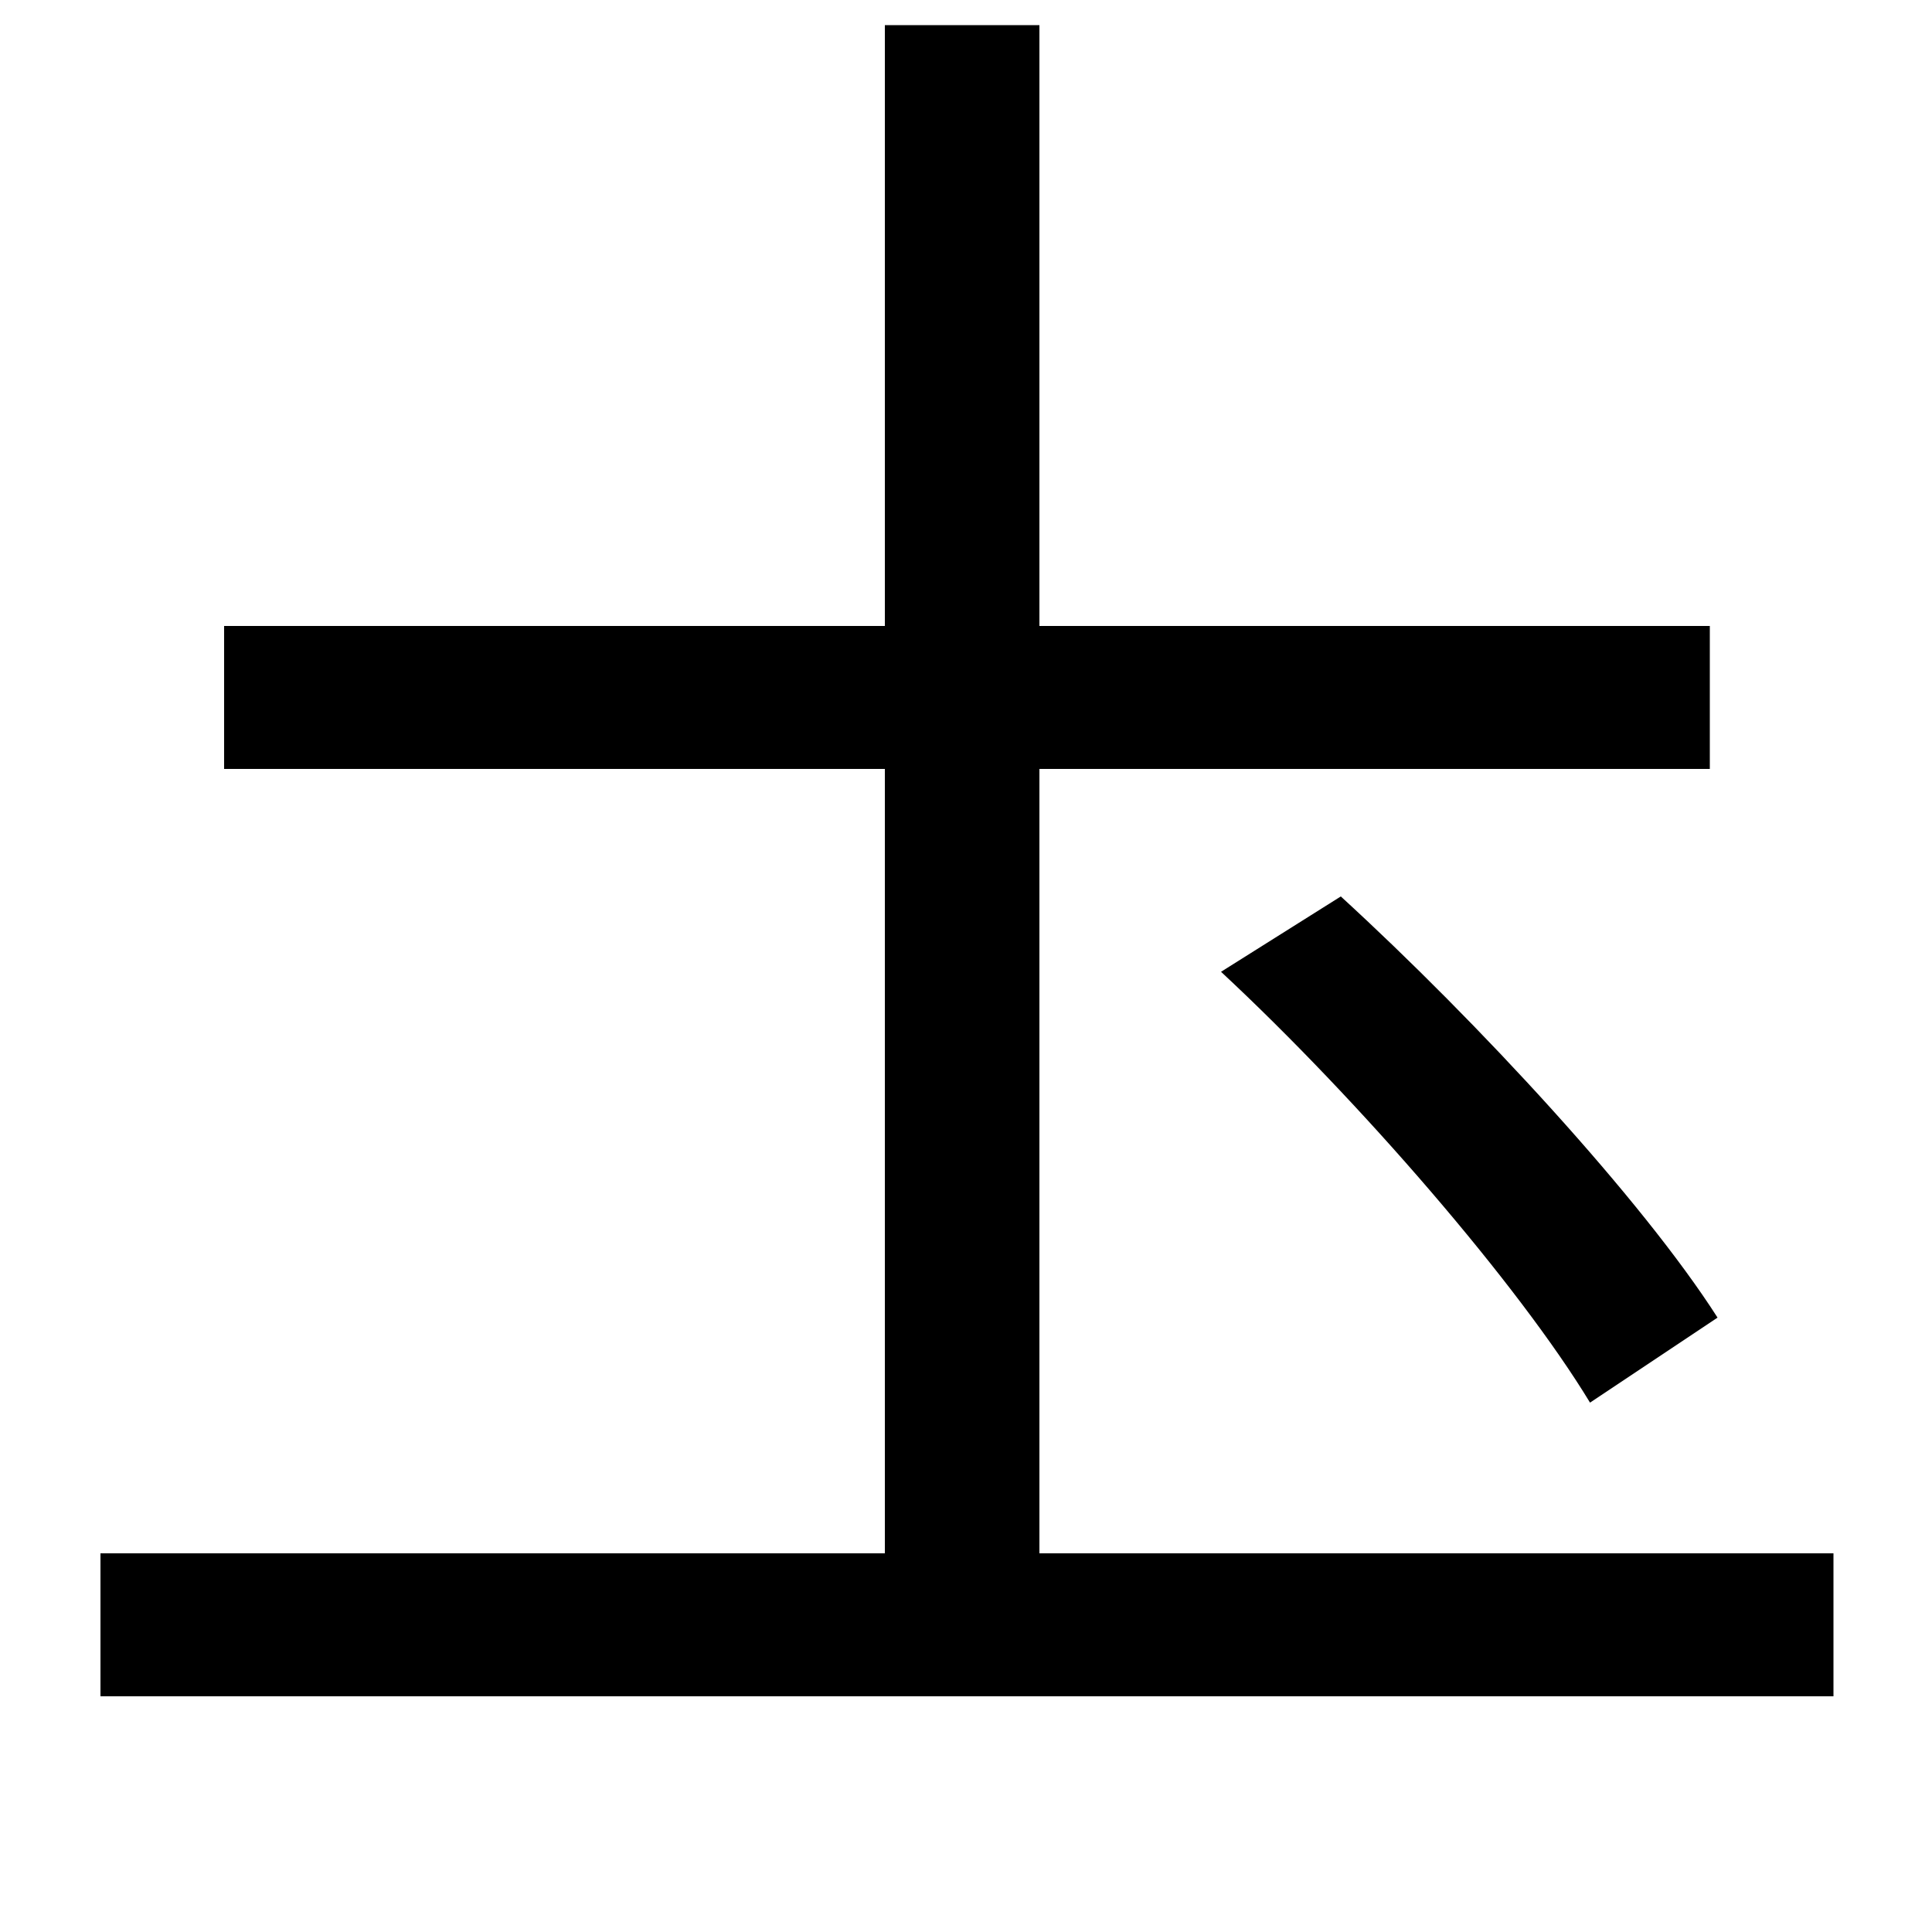 <svg xmlns="http://www.w3.org/2000/svg"
    viewBox="0 0 1000 1000">
  <!--
© 2014-2021 Adobe (http://www.adobe.com/).
Noto is a trademark of Google Inc.
This Font Software is licensed under the SIL Open Font License, Version 1.1. This Font Software is distributed on an "AS IS" BASIS, WITHOUT WARRANTIES OR CONDITIONS OF ANY KIND, either express or implied. See the SIL Open Font License for the specific language, permissions and limitations governing your use of this Font Software.
http://scripts.sil.org/OFL
  -->
<path d="M632 503C704 570 786 665 823 726L889 682C850 621 765 529 694 464ZM458 13L458 324 116 324 116 398 458 398 458 804 52 804 52 878 949 878 949 804 538 804 538 398 885 398 885 324 538 324 538 13Z"/>
</svg>